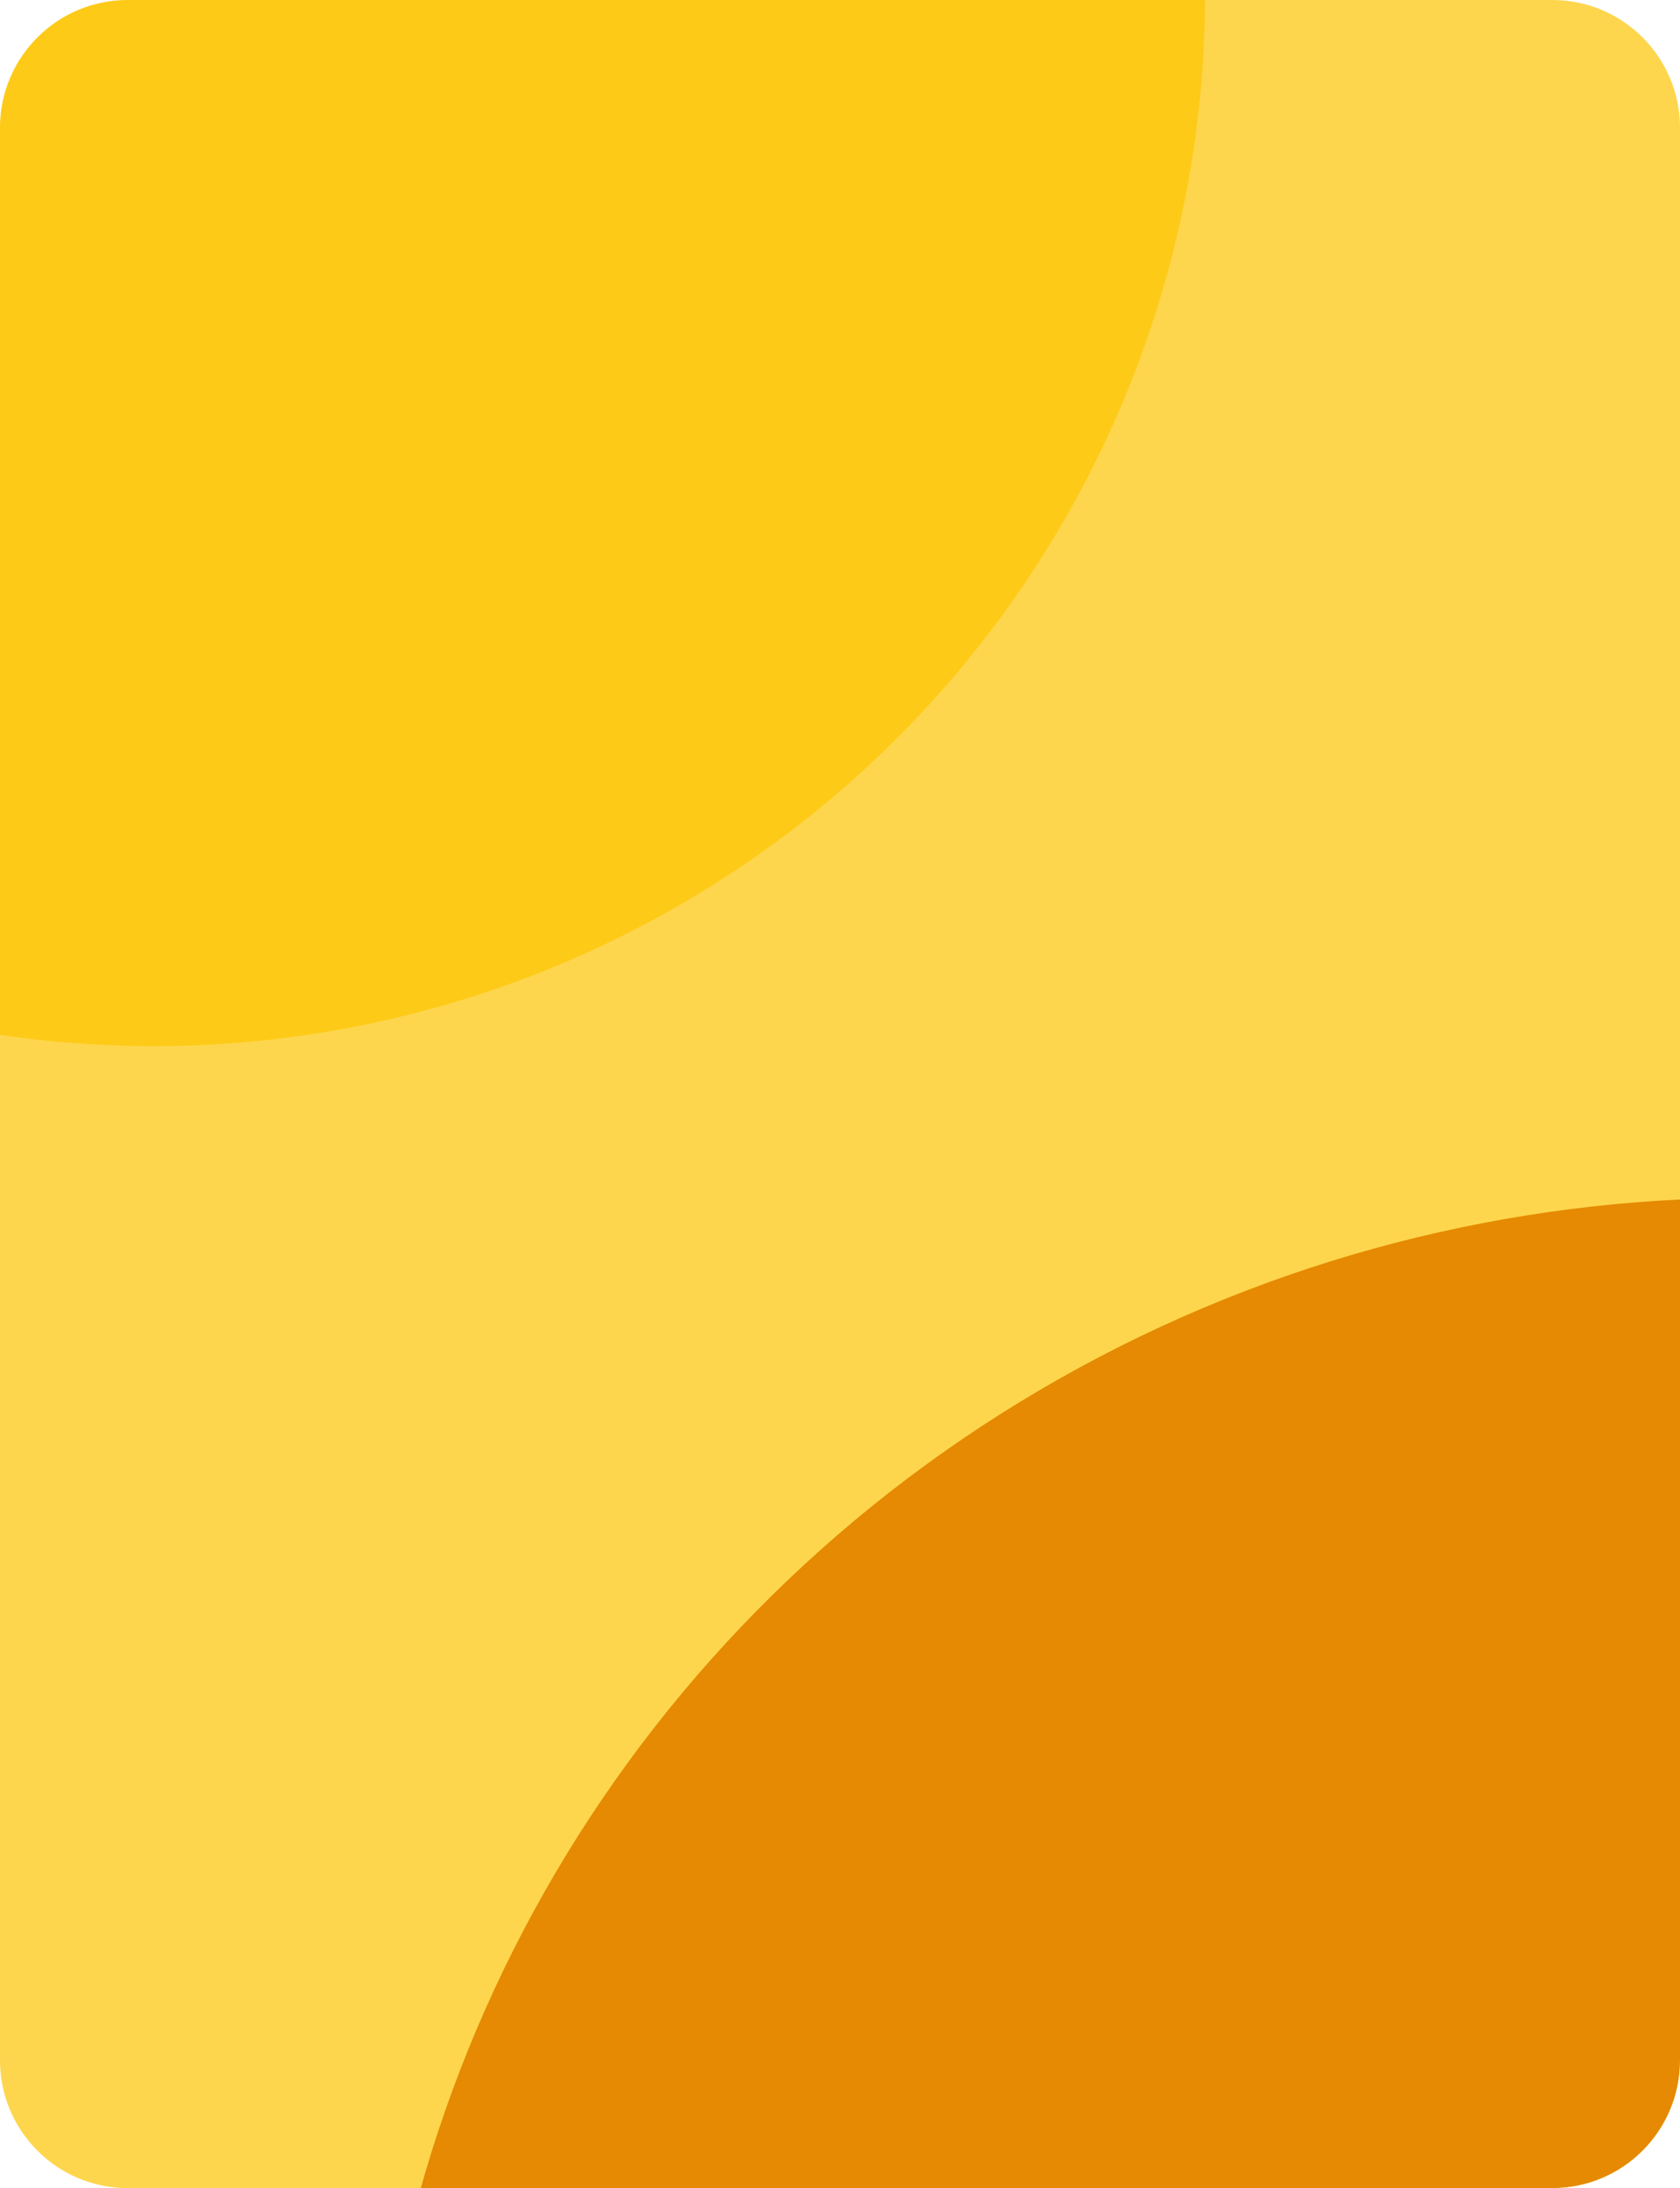 <svg width="421" height="548" viewBox="0 0 421 548" fill="none" xmlns="http://www.w3.org/2000/svg">
<g clip-path="url(#clip0_197_8792)">
<path d="M0 32C0 14.327 14.327 0 32 0H389C406.673 0 421 14.327 421 32V516C421 533.673 406.673 548 389 548H32C14.327 548 0 533.673 0 516V32Z" fill="#FED64D"/>
<g filter="url(#filter0_f_197_8792)">
<circle cx="38.5" cy="-1.5" r="263.5" fill="#FECA18"/>
</g>
<g filter="url(#filter1_f_197_8792)">
<ellipse cx="438" cy="638" rx="345" ry="338" fill="#E58A02"/>
</g>
</g>
<defs>
<filter id="filter0_f_197_8792" x="-345" y="-385" width="767" height="767" filterUnits="userSpaceOnUse" color-interpolation-filters="sRGB">
<feFlood flood-opacity="0" result="BackgroundImageFix"/>
<feBlend mode="normal" in="SourceGraphic" in2="BackgroundImageFix" result="shape"/>
<feGaussianBlur stdDeviation="60" result="effect1_foregroundBlur_197_8792"/>
</filter>
<filter id="filter1_f_197_8792" x="-107" y="100" width="1090" height="1076" filterUnits="userSpaceOnUse" color-interpolation-filters="sRGB">
<feFlood flood-opacity="0" result="BackgroundImageFix"/>
<feBlend mode="normal" in="SourceGraphic" in2="BackgroundImageFix" result="shape"/>
<feGaussianBlur stdDeviation="100" result="effect1_foregroundBlur_197_8792"/>
</filter>
<clipPath id="clip0_197_8792">
<path d="M0 32C0 14.327 14.327 0 32 0H389C406.673 0 421 14.327 421 32V516C421 533.673 406.673 548 389 548H32C14.327 548 0 533.673 0 516V32Z" fill="white"/>
</clipPath>
</defs>
</svg>
